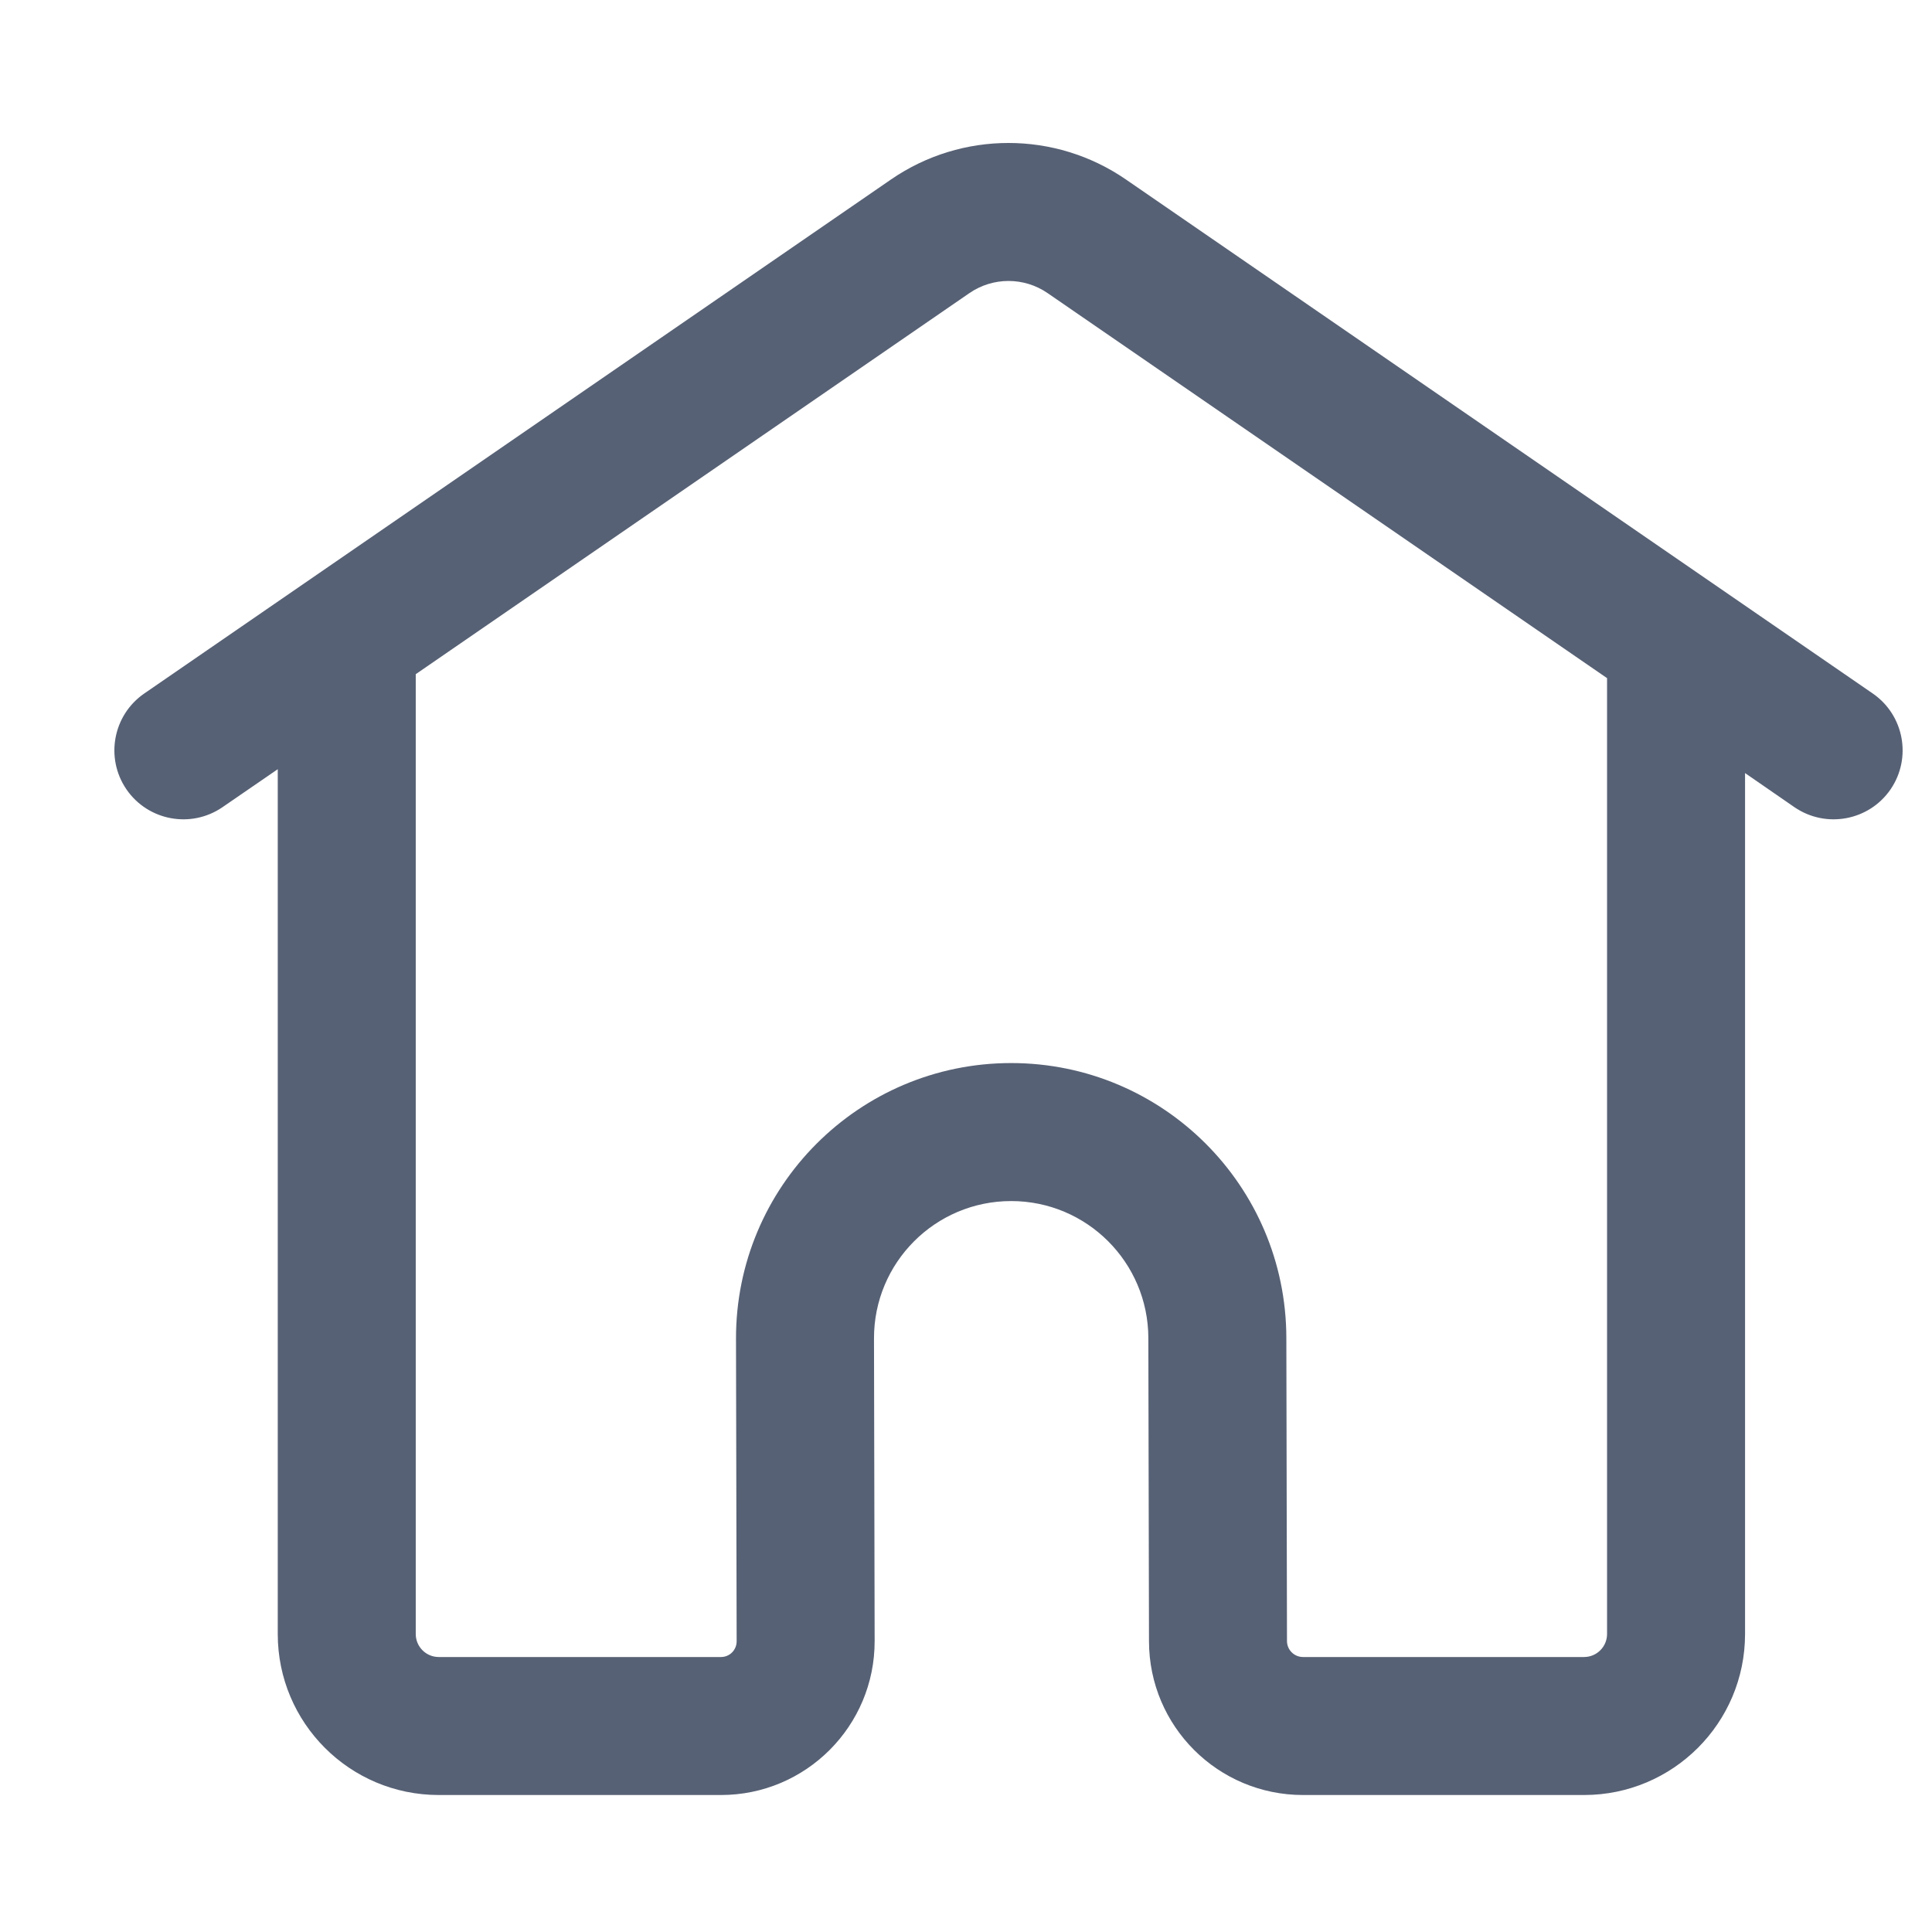 <svg width="21" height="21" viewBox="0 0 21 21" fill="none" xmlns="http://www.w3.org/2000/svg">
<g clip-path="url(#clip0_1505_60901)">
<path fill-rule="evenodd" clip-rule="evenodd" d="M3.019 8.361L2.418 8.774C2.077 9.008 1.61 8.922 1.375 8.581C1.141 8.24 1.227 7.773 1.568 7.538L9.686 1.95C10.454 1.422 11.469 1.422 12.237 1.95L20.356 7.538C20.697 7.773 20.783 8.24 20.549 8.581C20.314 8.922 19.847 9.008 19.505 8.774L18.968 8.403L18.968 17.761C18.968 18.728 18.184 19.511 17.218 19.511H14.163C13.239 19.511 12.49 18.764 12.489 17.84L12.482 14.543C12.48 13.721 11.813 13.055 10.991 13.055C10.166 13.055 9.498 13.724 9.5 14.549L9.507 17.837C9.509 18.761 8.76 19.511 7.837 19.511H4.769C3.802 19.511 3.019 18.728 3.019 17.761L3.019 8.361ZM10.537 3.186C10.793 3.01 11.131 3.01 11.387 3.186L17.468 7.371L17.468 17.761C17.468 17.899 17.356 18.011 17.218 18.011H14.163C14.067 18.011 13.989 17.933 13.989 17.837L13.982 14.54C13.978 12.89 12.64 11.555 10.991 11.555C9.337 11.555 7.997 12.898 8 14.552L8.007 17.84C8.007 17.935 7.931 18.011 7.837 18.011H4.769C4.631 18.011 4.519 17.899 4.519 17.761L4.519 7.328L10.537 3.186Z" fill="#576175"/>
</g>
<defs>
<clipPath id="clip0_1505_60901">
<rect width="20" height="20" fill="white" transform="translate(20.993 0.541) rotate(90)"/>
</clipPath>
</defs>
</svg>
